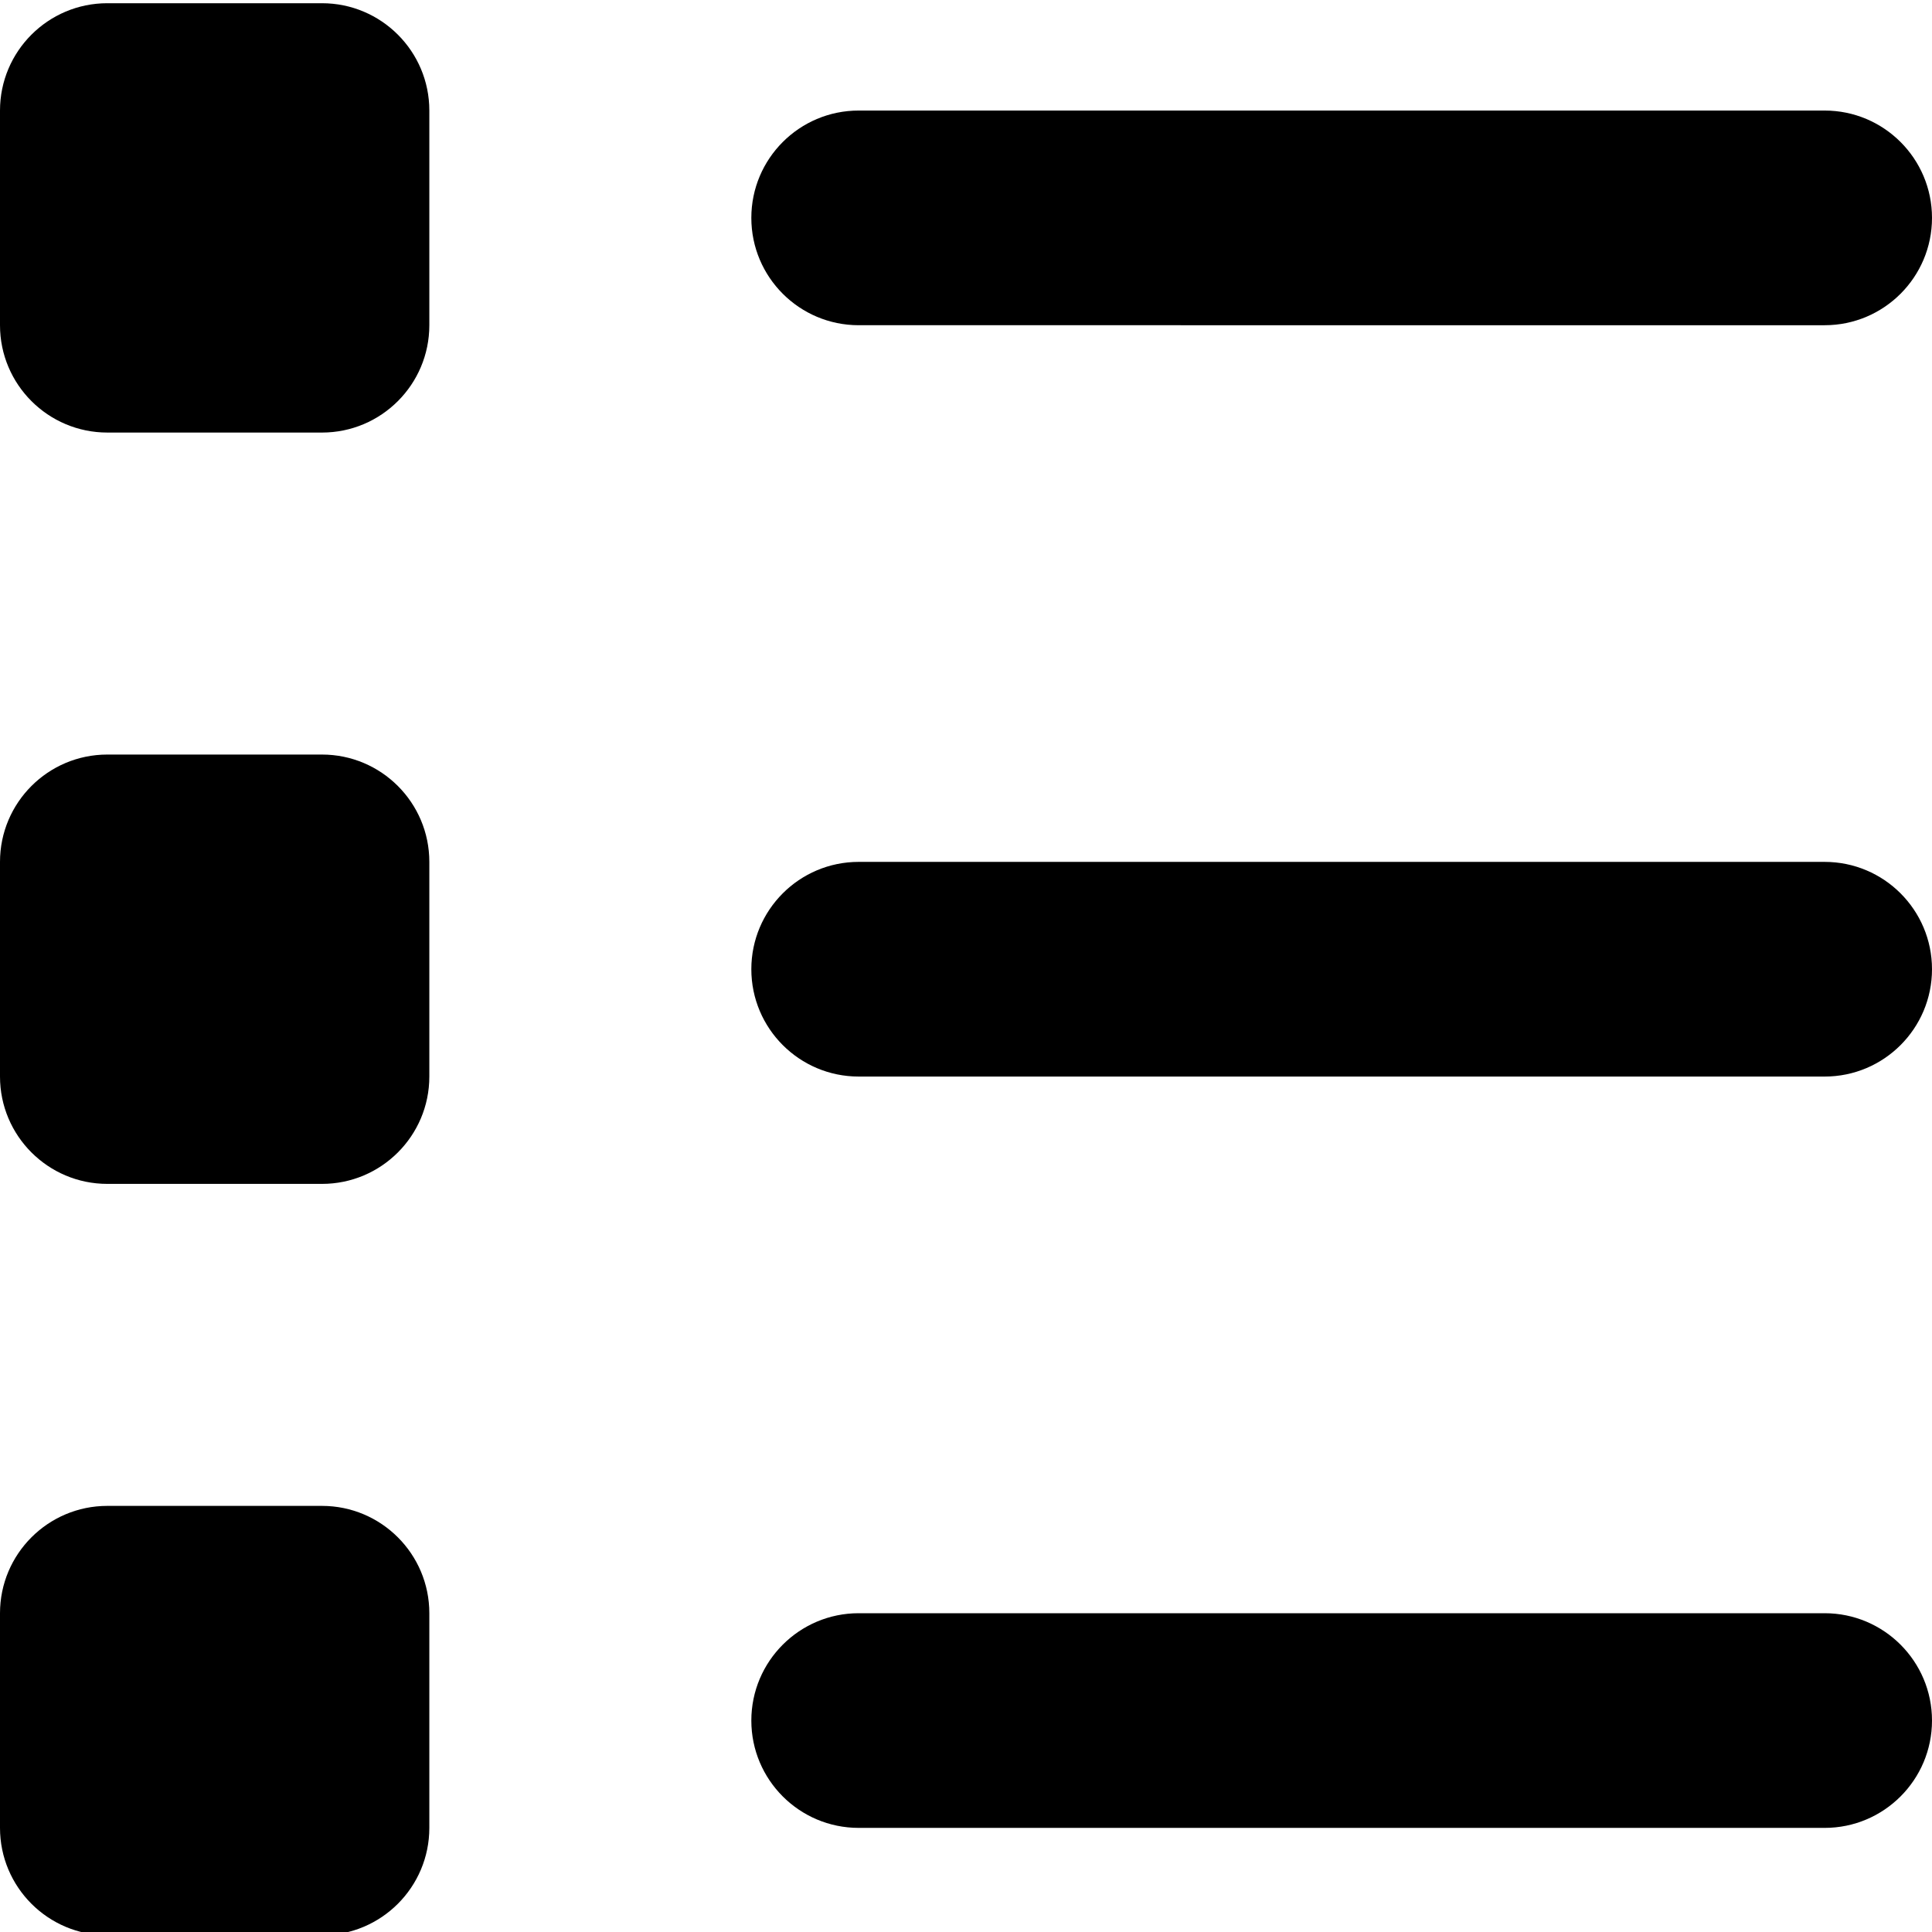 <svg focusable="false" class="icon icon--list " viewBox="0 0 18 18" role="presentation">
    <path d="M8 1.03h9c.552 0 1 .448 1 1s-.448 1-1 1H8c-.552 0-1-.448-1-1s.448-1 1-1zm0 7h9c.552 0 1 .448 1 1s-.448 1-1 1H8c-.552 0-1-.448-1-1s.448-1 1-1zm0 7h9c.552 0 1 .448 1 1s-.448 1-1 1H8c-.552 0-1-.448-1-1s.448-1 1-1zm-7-15h2c.552 0 1 .448 1 1v2c0 .552-.448 1-1 1H1c-.552 0-1-.448-1-1v-2c0-.552.448-1 1-1zm0 7h2c.552 0 1 .448 1 1v2c0 .552-.448 1-1 1H1c-.552 0-1-.448-1-1v-2c0-.552.448-1 1-1zm0 7h2c.552 0 1 .448 1 1v2c0 .552-.448 1-1 1H1c-.552 0-1-.448-1-1v-2c0-.552.448-1 1-1z" fill="currentColor" fill-rule="evenodd"></path>
</svg>
